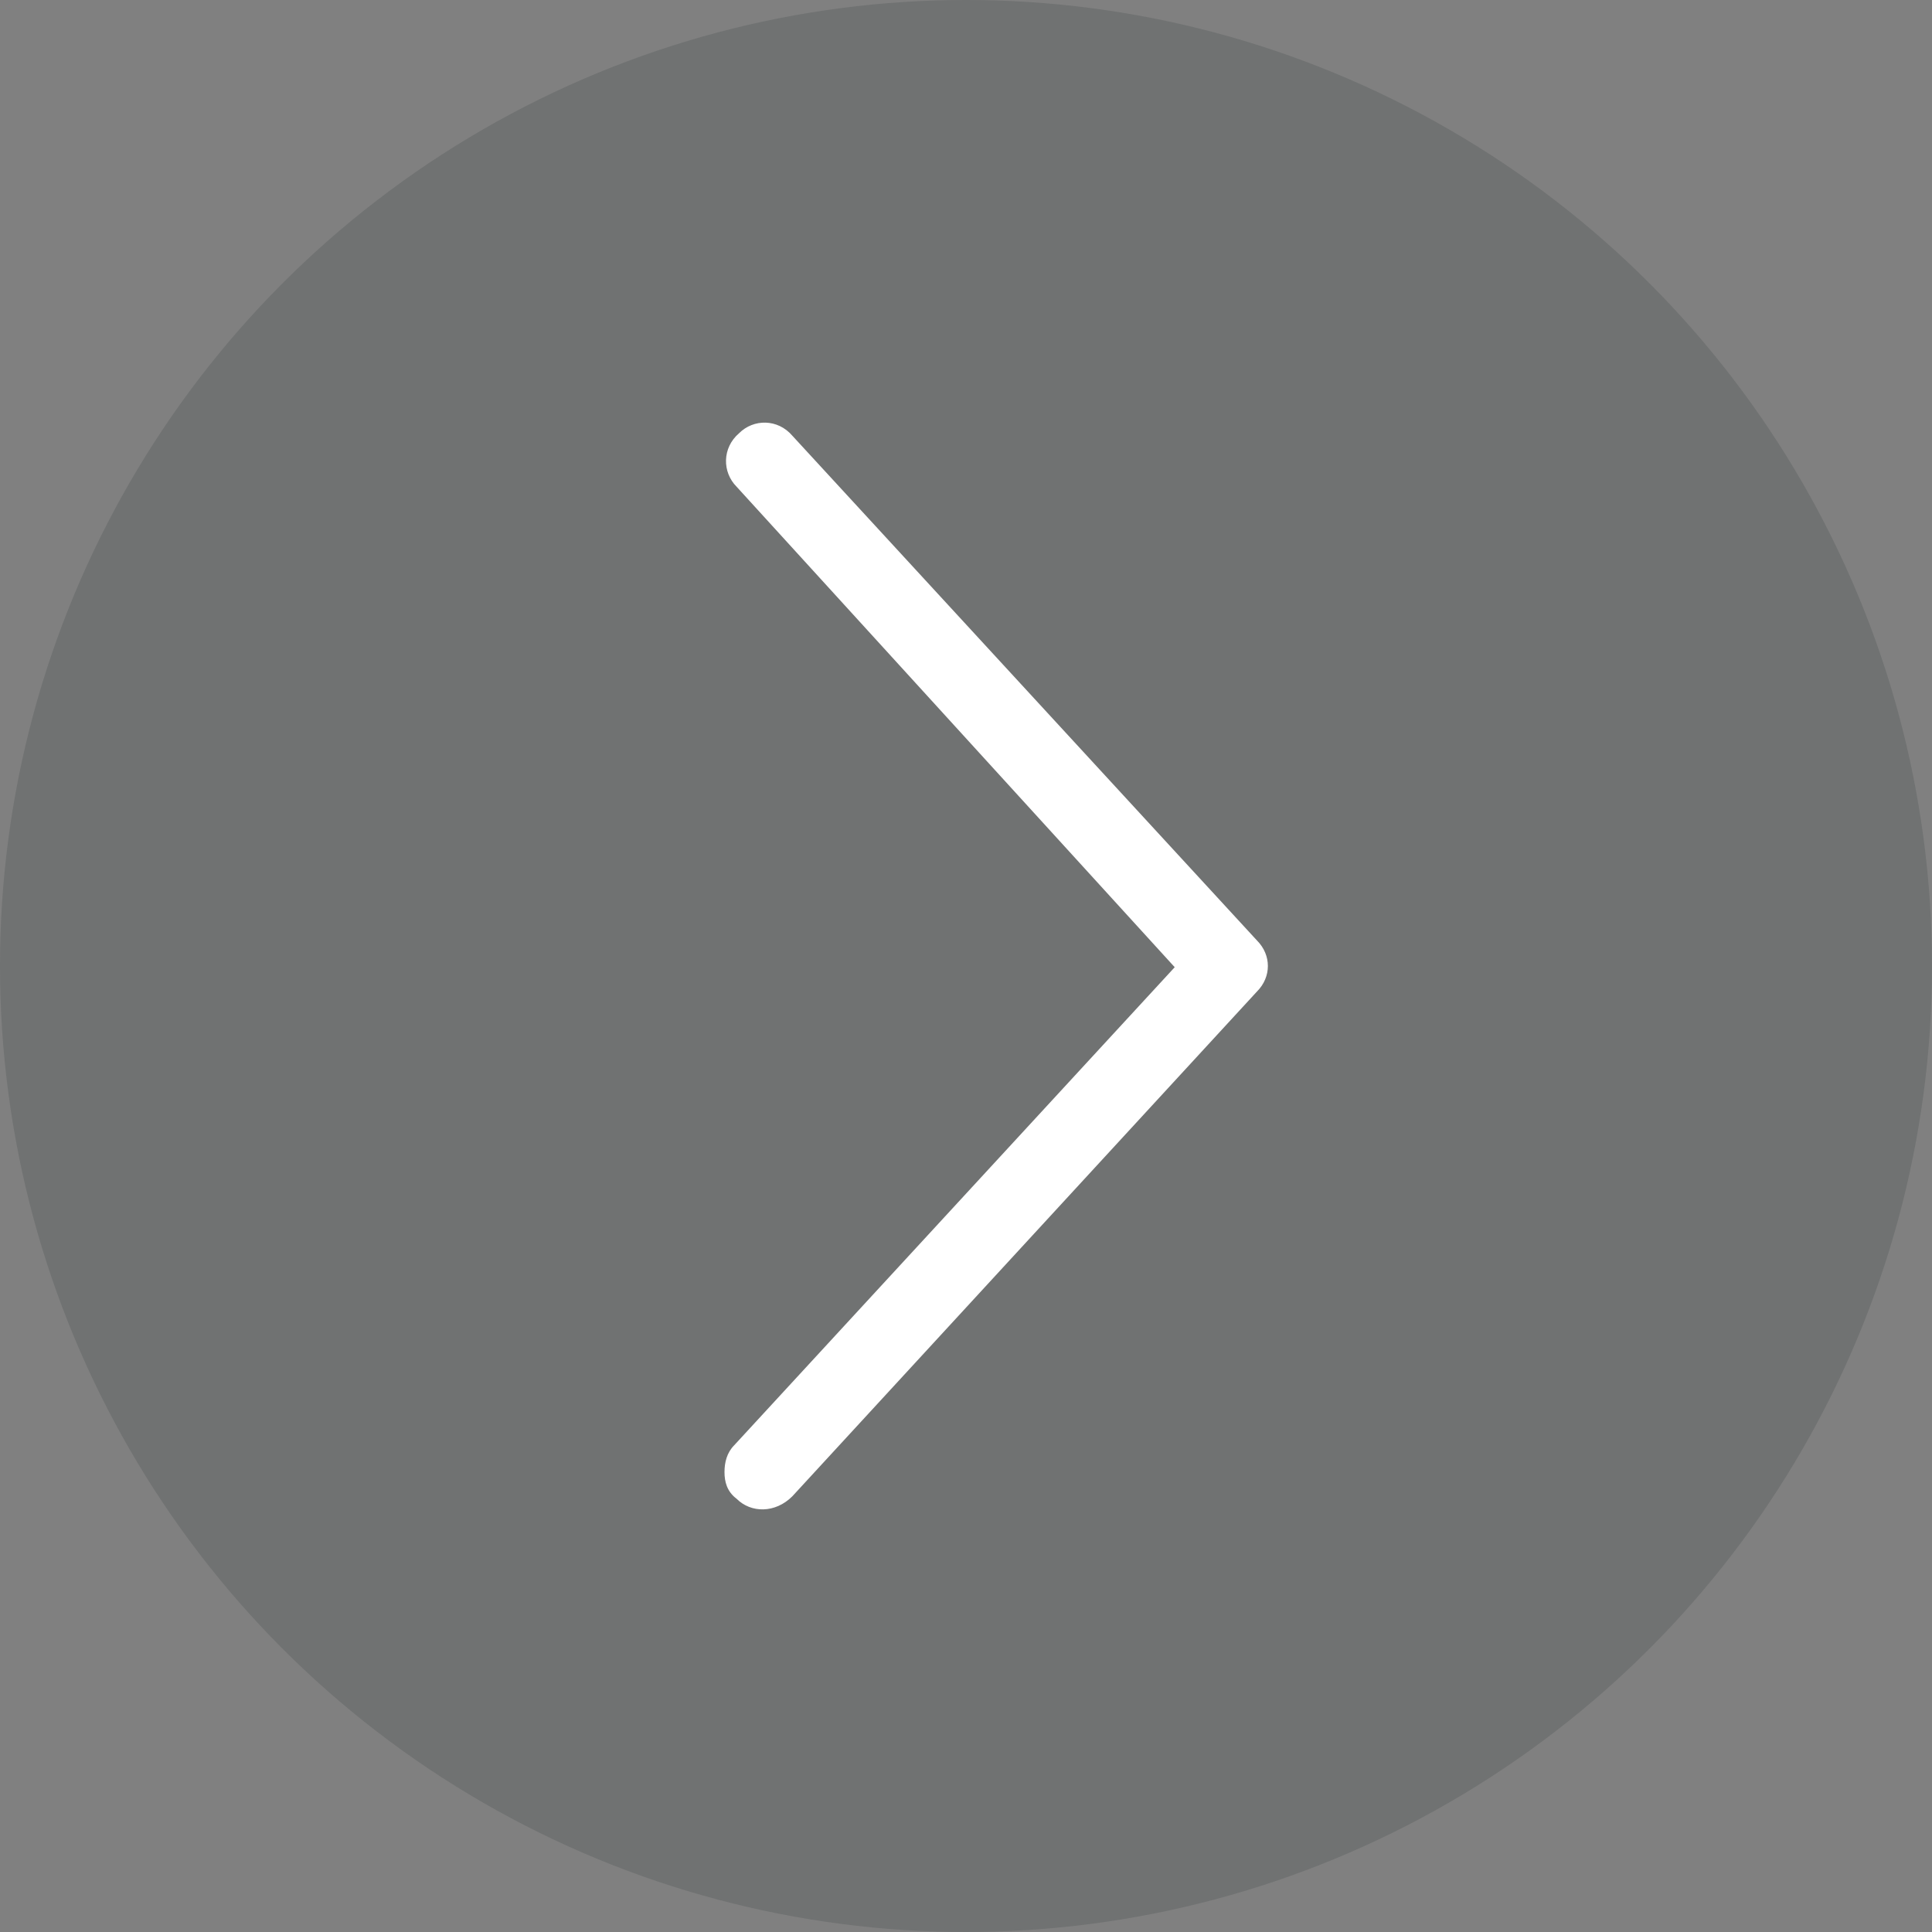 <svg width="32" height="32" viewBox="0 0 32 32" fill="none" xmlns="http://www.w3.org/2000/svg">
<rect x="0" y="0" width="32" height="32" fill="#808080" stroke="none"/>
<circle opacity="0.15" cx="16" cy="16" r="16" fill="#182725"/>
<path d="M12.2 24.824C12.04 24.703 12 24.542 12 24.382C12 24.221 12.04 24.06 12.16 23.939L19.457 16.02L12.2 8.061C11.96 7.819 11.96 7.417 12.241 7.176C12.481 6.935 12.882 6.935 13.123 7.216L20.82 15.578C21.06 15.819 21.06 16.181 20.82 16.422L13.123 24.784C12.842 25.065 12.441 25.065 12.2 24.824Z" fill="white"/>
</svg>
